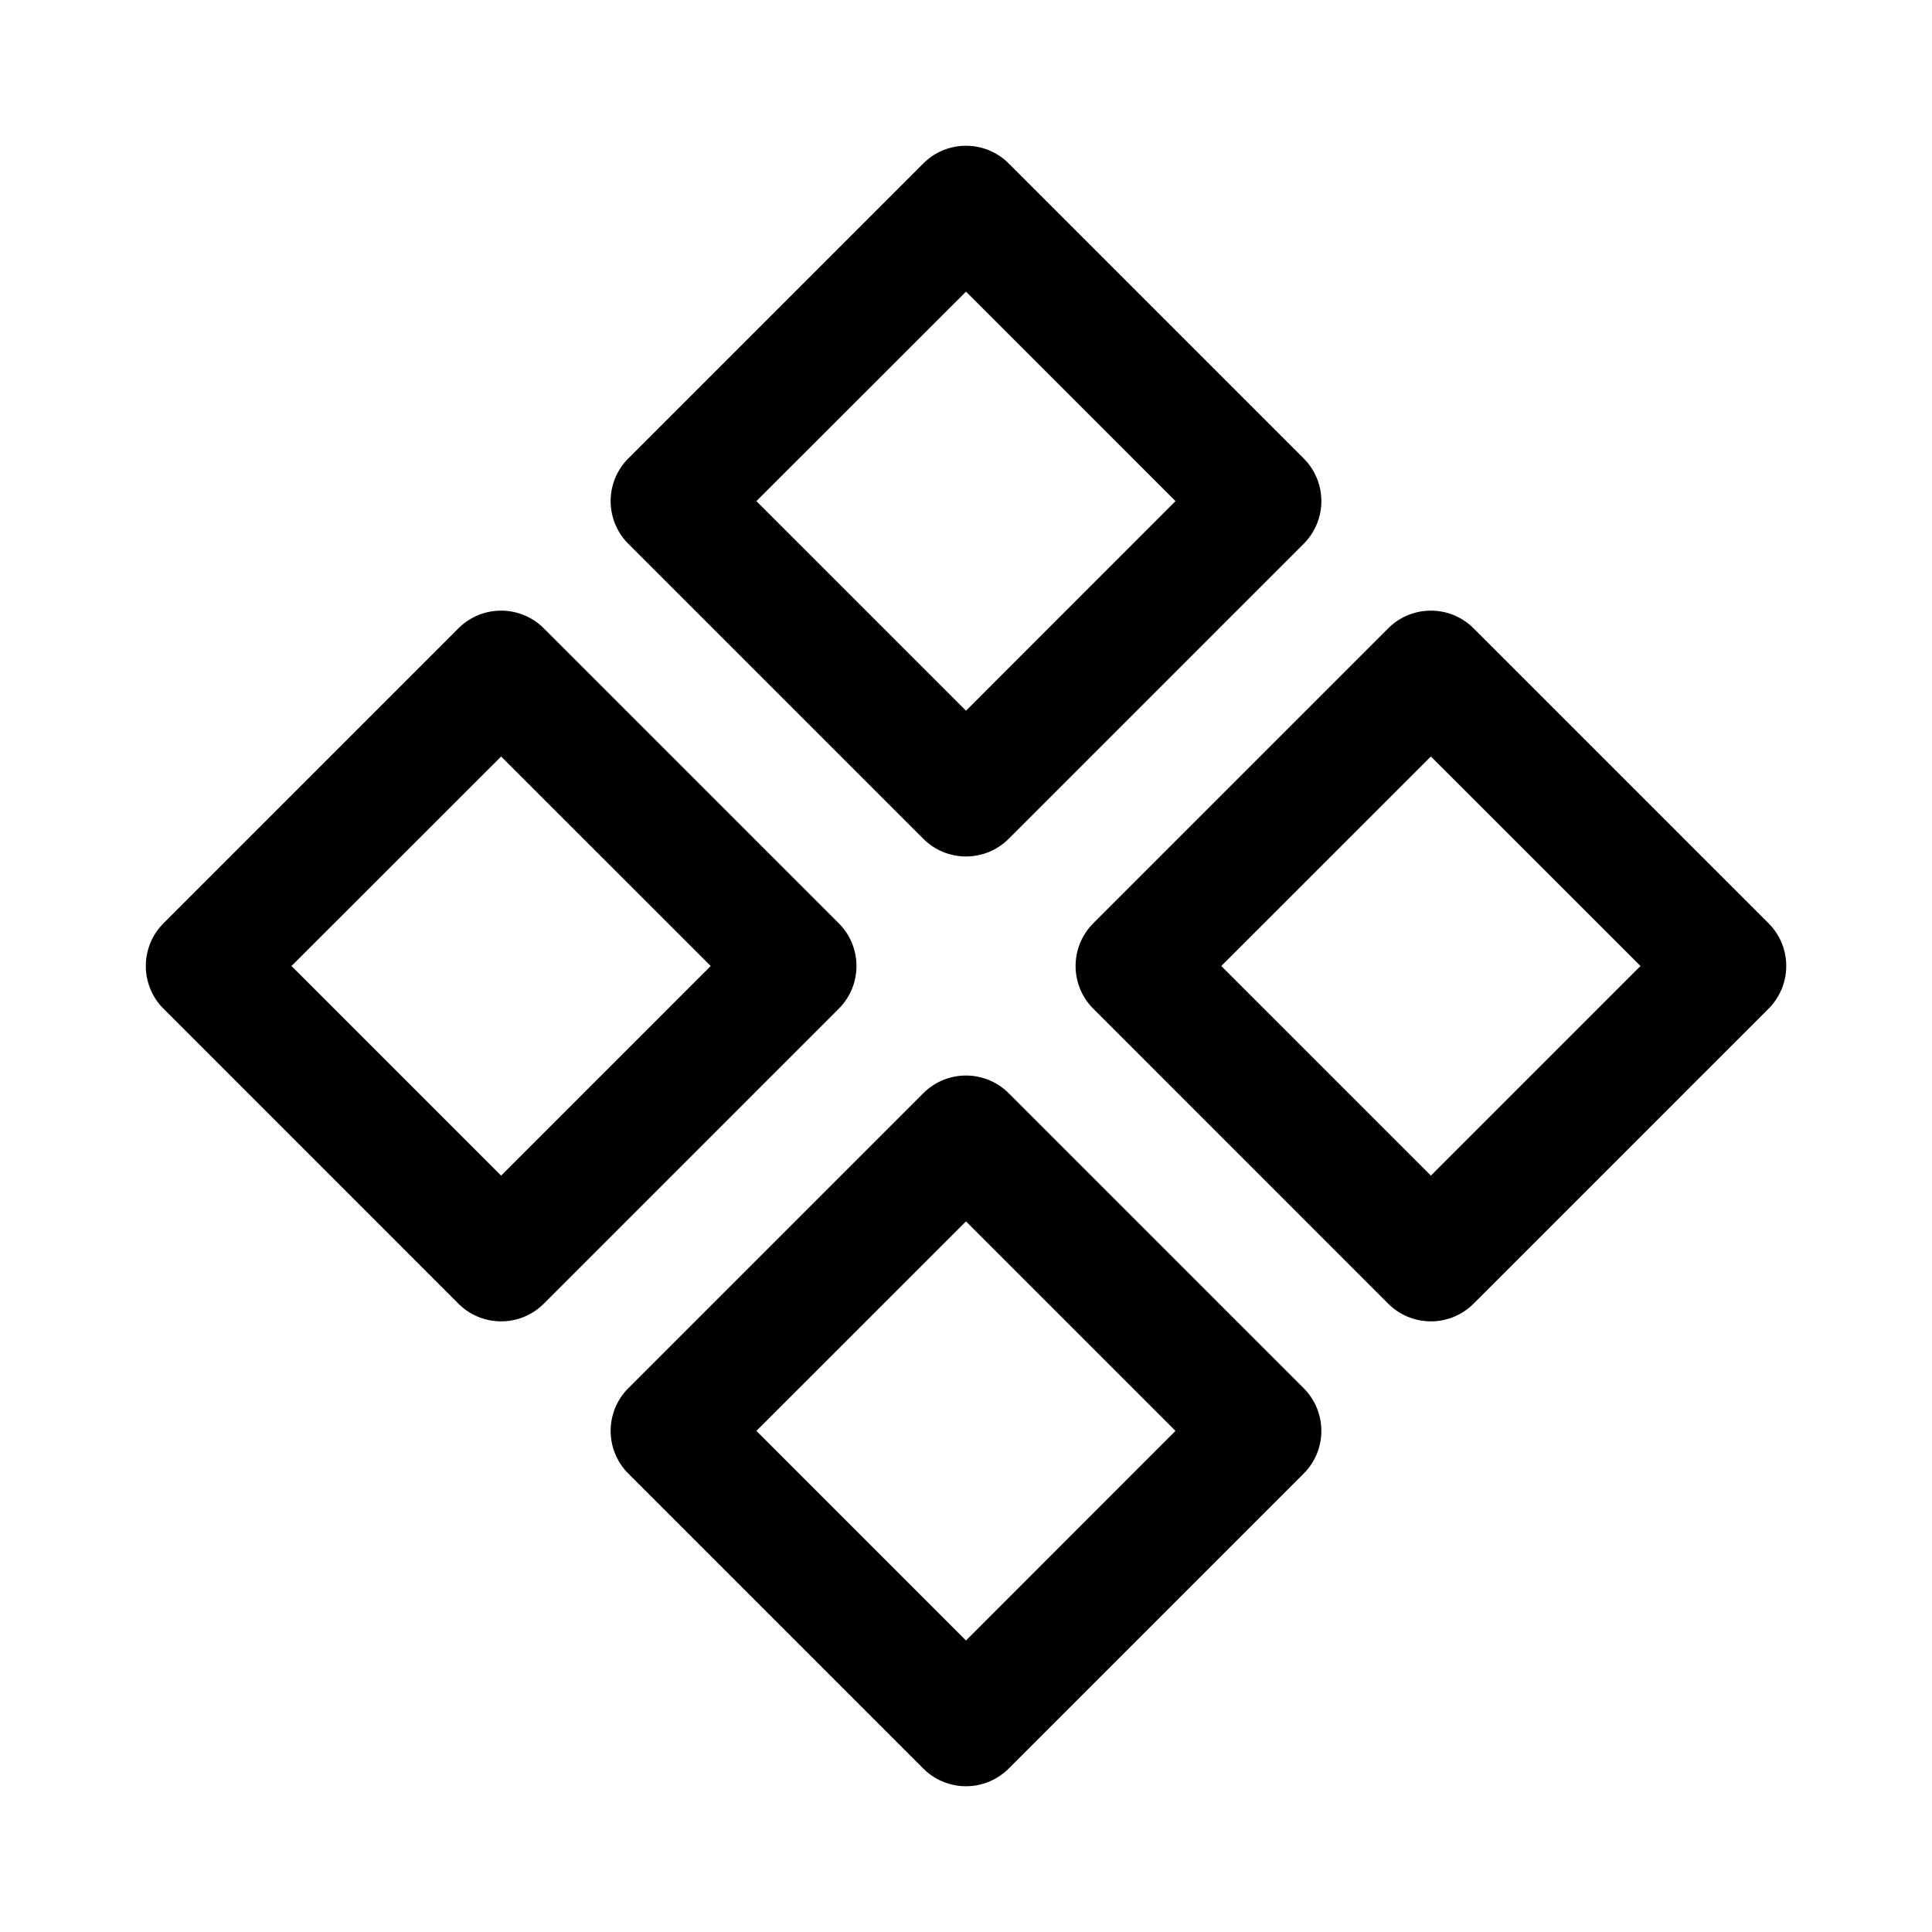 <svg xmlns="http://www.w3.org/2000/svg" width="32" height="32" viewBox="0 0 32 32">
  <path fill-rule="evenodd" d="M4.828 16L8.3 19.472 11.772 16 8.3 12.53 4.828 16zm-2.12-.707a1 1 0 000 1.414l4.885 4.886a1 1 0 001.414 0l4.886-4.886a1 1 0 000-1.414l-4.886-4.886a1 1 0 00-1.414 0l-4.886 4.886zM12.528 8.3L16 11.772 19.47 8.3 16 4.83 12.528 8.3zm-2.121-.707a1 1 0 000 1.414l4.886 4.886a1 1 0 001.414 0l4.886-4.886a1 1 0 000-1.414l-4.886-4.886a1 1 0 00-1.414 0l-4.886 4.886zM20.228 16l3.472 3.472L27.172 16 23.7 12.53 20.228 16zm-2.12-.707a1 1 0 000 1.414l4.885 4.886a1 1 0 001.414 0l4.886-4.886a1 1 0 000-1.414l-4.886-4.886a1 1 0 00-1.414 0l-4.886 4.886zM12.528 23.7L16 27.172 19.47 23.7 16 20.23 12.528 23.7zm-2.121-.707a1 1 0 000 1.414l4.886 4.886a1 1 0 001.414 0l4.886-4.886a1 1 0 000-1.414l-4.886-4.886a1 1 0 00-1.414 0l-4.886 4.886z" clip-rule="evenodd"/>
</svg>
